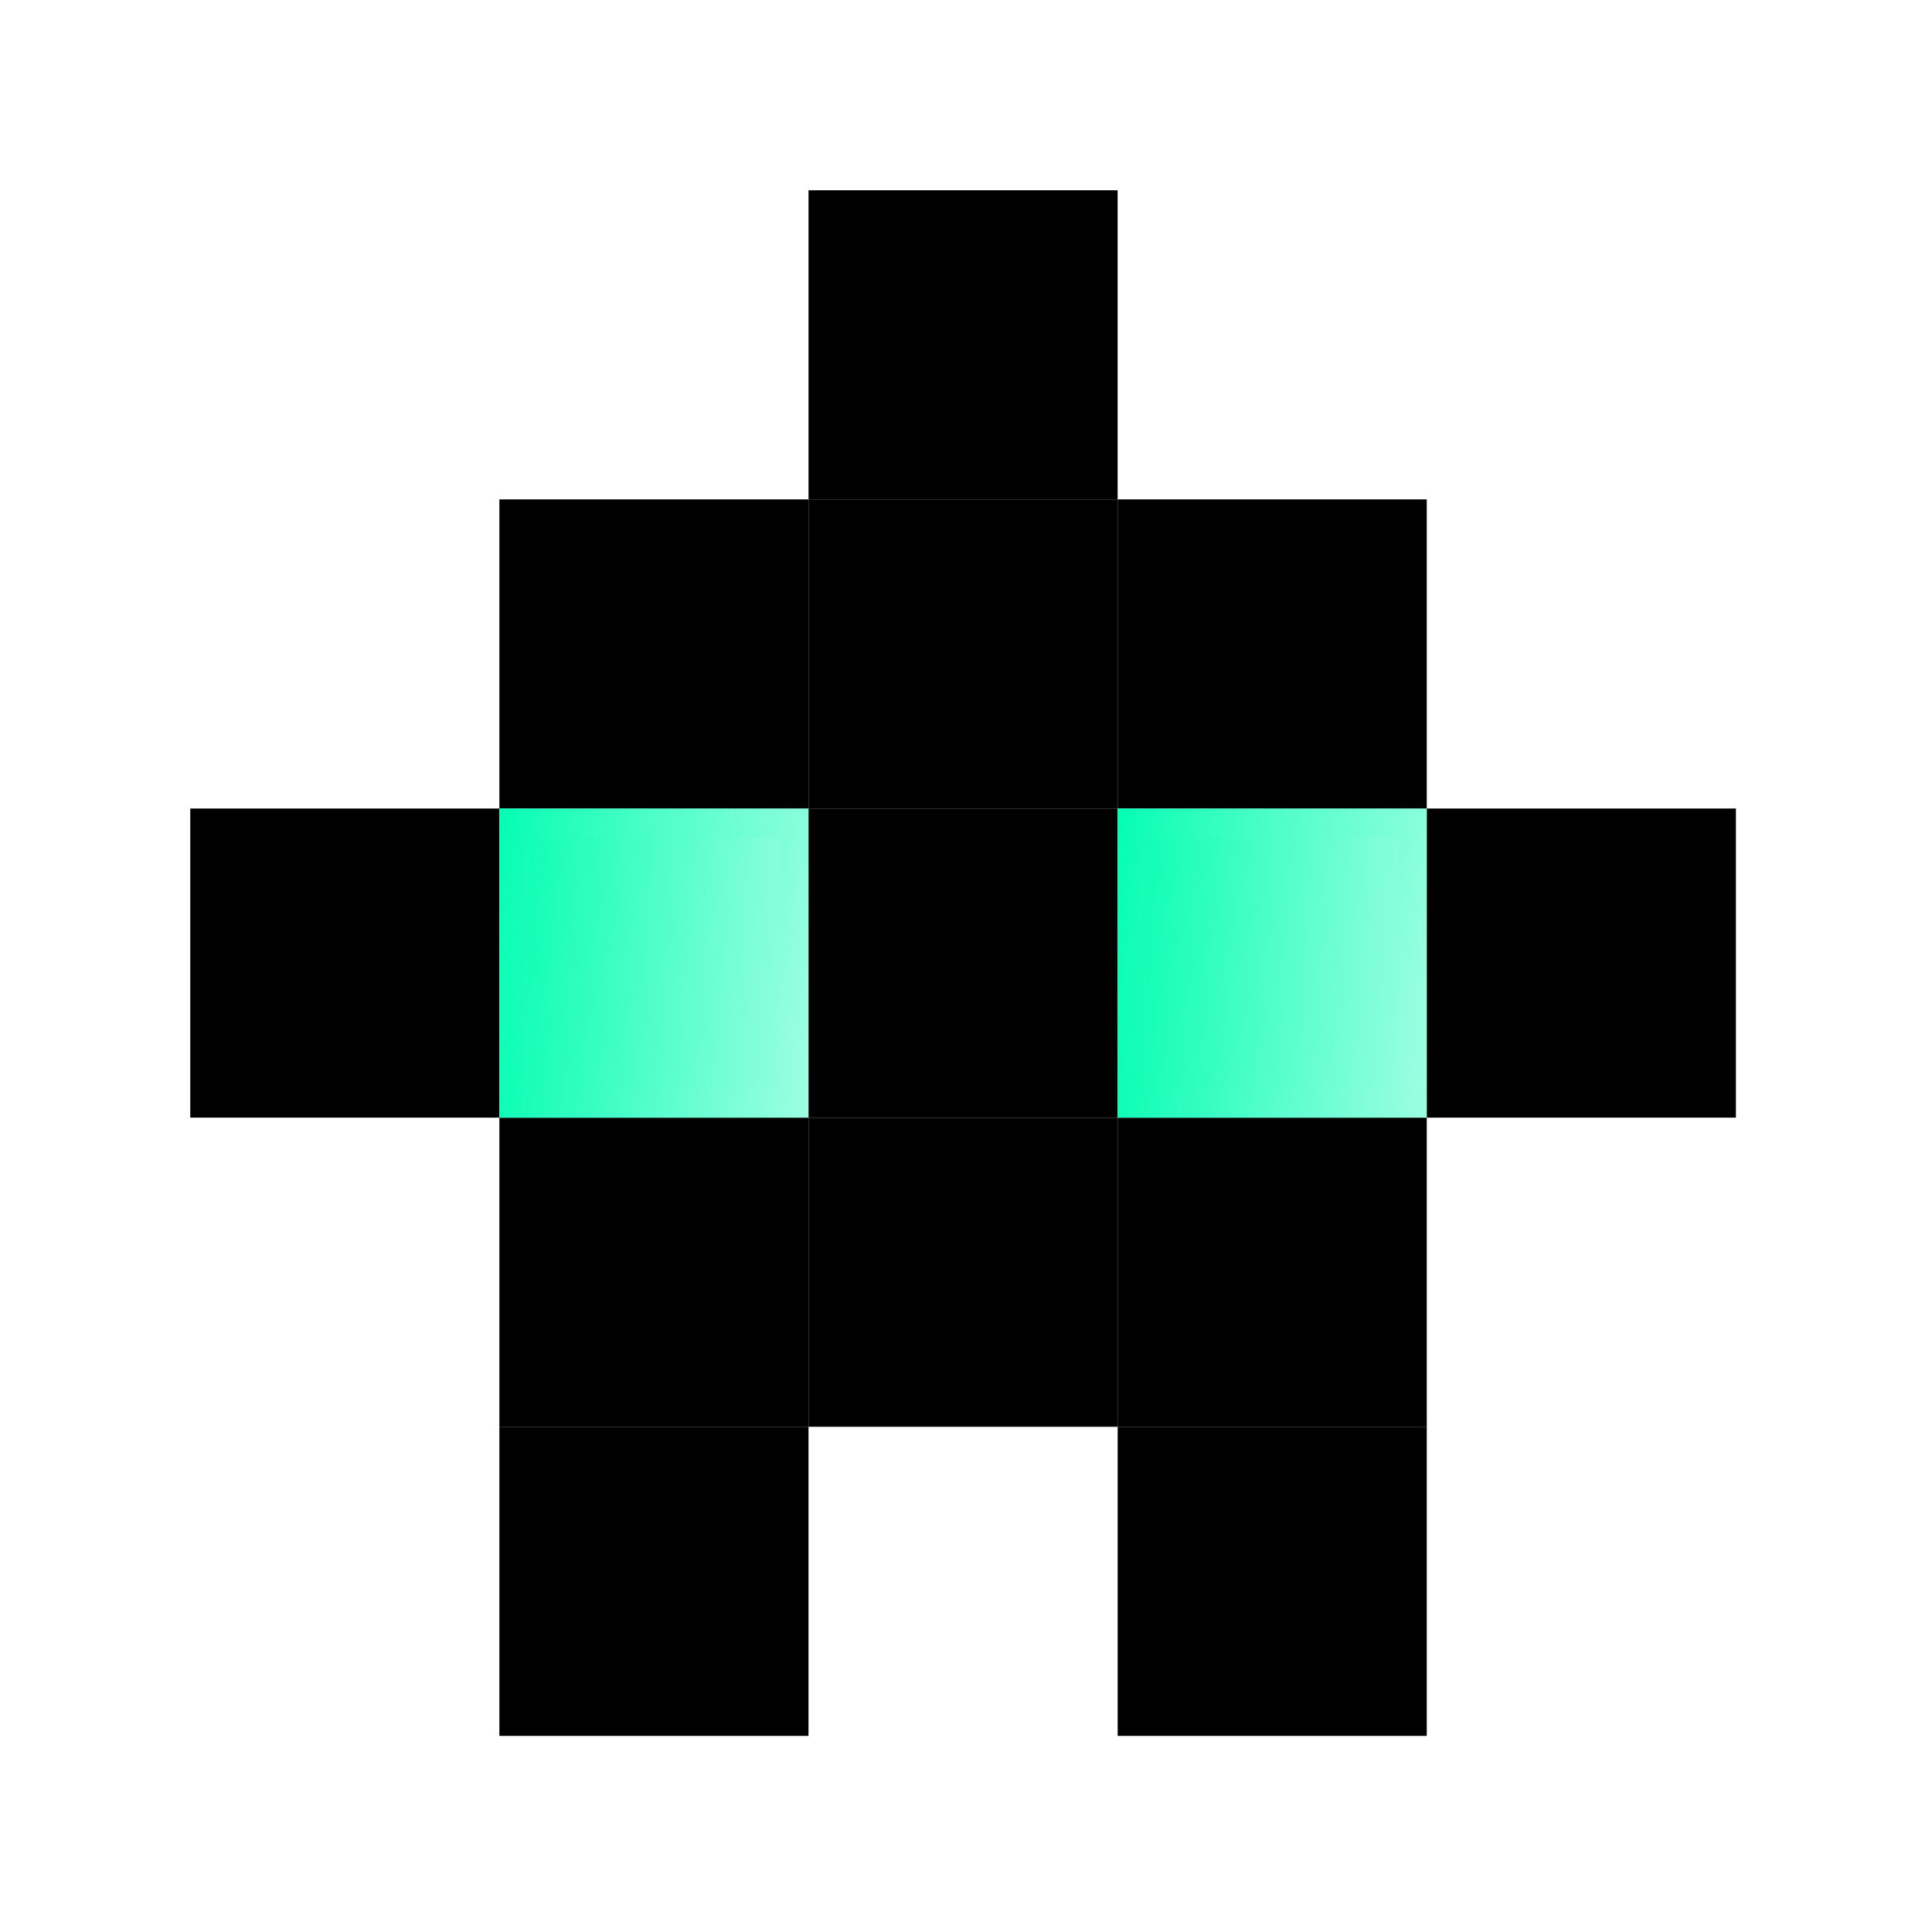 <svg width="132" height="132" viewBox="0 0 132 132" fill="none" xmlns="http://www.w3.org/2000/svg">
<g id="Group 1" filter="url(#filter0_d_463_3324)">
<rect id="Rectangle" x="13" y="51.24" width="21.12" height="21.12" fill="black"/>
<rect id="Rectangle_2" x="34.119" y="30.12" width="21.12" height="21.12" fill="black"/>
<rect id="Rectangle_3" x="34.119" y="72.362" width="21.12" height="21.12" fill="black"/>
<rect id="Rectangle_4" x="34.119" y="93.482" width="21.12" height="21.12" fill="black"/>
<rect id="Rectangle_5" x="55.24" y="9" width="21.12" height="21.12" fill="black"/>
<rect id="Rectangle_6" x="55.24" y="30.12" width="21.12" height="21.12" fill="black"/>
<rect id="Rectangle_7" x="55.24" y="51.24" width="21.12" height="21.12" fill="black"/>
<rect id="Rectangle_8" x="55.24" y="72.362" width="21.12" height="21.12" fill="black"/>
<rect id="Rectangle_9" x="76.362" y="30.12" width="21.12" height="21.12" fill="black"/>
<rect id="Rectangle_10" x="76.362" y="72.362" width="21.12" height="21.12" fill="black"/>
<rect id="Rectangle_11" x="76.362" y="93.482" width="21.12" height="21.12" fill="black"/>
<rect id="Rectangle_12" x="97.483" y="51.24" width="21.12" height="21.12" fill="black"/>
<g id="Rectangle 68">
<path d="M34.119 51.24H55.239V72.361H34.119V51.24Z" fill="url(#paint0_linear_463_3324)"/>
<path d="M35.119 52.24H54.239V71.361H35.119V52.24Z" stroke="url(#paint1_radial_463_3324)" stroke-opacity="0.08" stroke-width="2"/>
</g>
<g id="Rectangle 69">
<path d="M76.362 51.24H97.482V72.361H76.362V51.24Z" fill="url(#paint2_linear_463_3324)"/>
<path d="M77.362 52.24H96.482V71.361H77.362V52.24Z" stroke="url(#paint3_radial_463_3324)" stroke-opacity="0.08" stroke-width="2"/>
</g>
</g>
<defs>
<filter id="filter0_d_463_3324" x="0.2" y="0.2" width="131.204" height="131.202" filterUnits="userSpaceOnUse" color-interpolation-filters="sRGB">
<feFlood flood-opacity="0" result="BackgroundImageFix"/>
<feColorMatrix in="SourceAlpha" type="matrix" values="0 0 0 0 0 0 0 0 0 0 0 0 0 0 0 0 0 0 127 0" result="hardAlpha"/>
<feOffset dy="4"/>
<feGaussianBlur stdDeviation="6.4"/>
<feComposite in2="hardAlpha" operator="out"/>
<feColorMatrix type="matrix" values="0 0 0 0 0.012 0 0 0 0 0.992 0 0 0 0 0.702 0 0 0 0.5 0"/>
<feBlend mode="normal" in2="BackgroundImageFix" result="effect1_dropShadow_463_3324"/>
<feBlend mode="normal" in="SourceGraphic" in2="effect1_dropShadow_463_3324" result="shape"/>
</filter>
<linearGradient id="paint0_linear_463_3324" x1="34.119" y1="51.24" x2="56.182" y2="52.716" gradientUnits="userSpaceOnUse">
<stop stop-color="#03FDB3"/>
<stop offset="1" stop-color="#03FDB3" stop-opacity="0.4"/>
</linearGradient>
<radialGradient id="paint1_radial_463_3324" cx="0" cy="0" r="1" gradientUnits="userSpaceOnUse" gradientTransform="translate(44.494 61.801) rotate(-134.493) scale(14.804 116.151)">
<stop stop-color="#03FDB3"/>
<stop offset="1" stop-color="white" stop-opacity="0"/>
</radialGradient>
<linearGradient id="paint2_linear_463_3324" x1="76.362" y1="51.24" x2="98.425" y2="52.716" gradientUnits="userSpaceOnUse">
<stop stop-color="#03FDB3"/>
<stop offset="1" stop-color="#03FDB3" stop-opacity="0.4"/>
</linearGradient>
<radialGradient id="paint3_radial_463_3324" cx="0" cy="0" r="1" gradientUnits="userSpaceOnUse" gradientTransform="translate(86.737 61.801) rotate(-134.493) scale(14.804 116.151)">
<stop stop-color="#03FDB3"/>
<stop offset="1" stop-color="white" stop-opacity="0"/>
</radialGradient>
</defs>
</svg>
